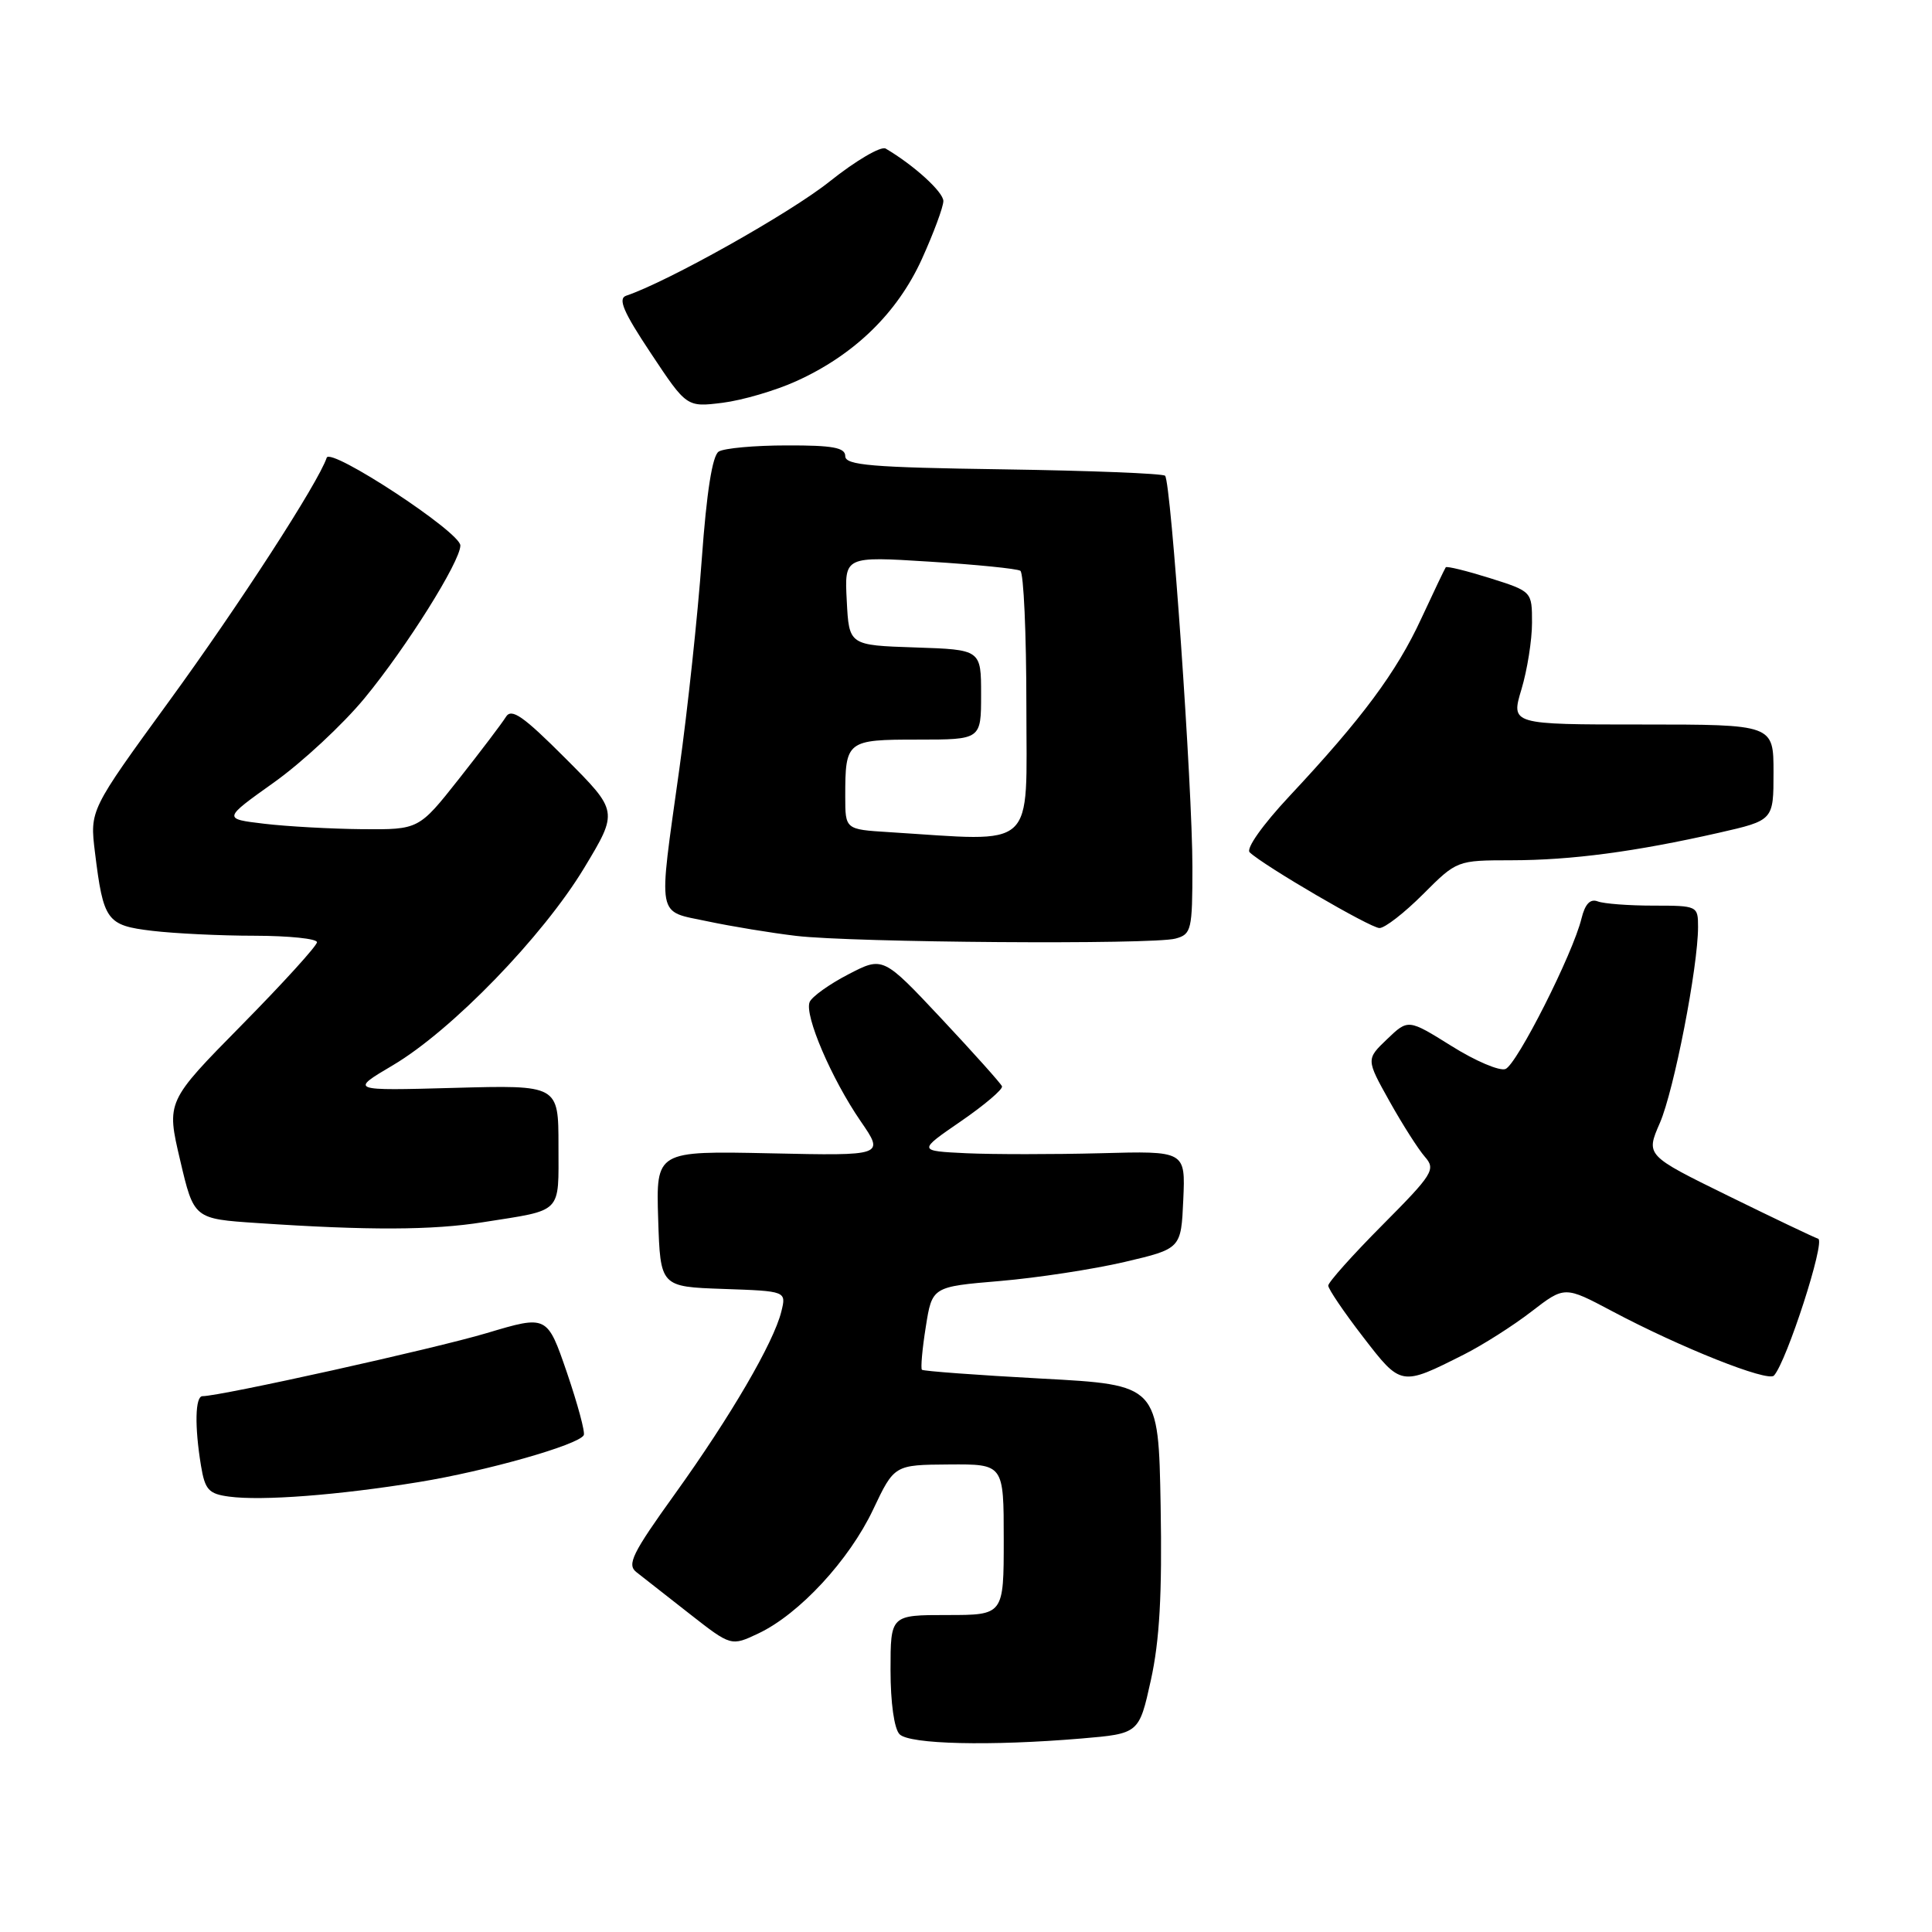 <?xml version="1.0" encoding="UTF-8" standalone="no"?>
<!DOCTYPE svg PUBLIC "-//W3C//DTD SVG 1.1//EN" "http://www.w3.org/Graphics/SVG/1.1/DTD/svg11.dtd" >
<svg xmlns="http://www.w3.org/2000/svg" xmlns:xlink="http://www.w3.org/1999/xlink" version="1.1" viewBox="0 0 256 256">
 <g >
 <path fill="currentColor"
d=" M 143.31 230.36 C 150.93 229.71 150.93 229.71 152.50 222.61 C 153.65 217.38 154.00 211.26 153.79 199.50 C 153.50 183.50 153.50 183.50 138.00 182.67 C 129.48 182.21 122.35 181.68 122.16 181.50 C 121.98 181.31 122.20 178.76 122.67 175.83 C 123.51 170.50 123.51 170.50 132.51 169.74 C 137.45 169.32 144.88 168.18 149.00 167.22 C 156.50 165.46 156.50 165.46 156.79 158.98 C 157.08 152.50 157.08 152.50 145.79 152.81 C 139.58 152.97 131.60 152.97 128.05 152.81 C 121.61 152.50 121.61 152.50 127.33 148.57 C 130.47 146.41 132.92 144.32 132.77 143.94 C 132.62 143.56 129.01 139.53 124.75 134.98 C 117.00 126.72 117.00 126.72 112.40 129.11 C 109.87 130.42 107.56 132.08 107.28 132.78 C 106.57 134.53 110.18 142.94 114.03 148.55 C 117.20 153.15 117.20 153.15 102.06 152.82 C 86.93 152.50 86.93 152.50 87.21 161.50 C 87.50 170.50 87.50 170.50 95.85 170.79 C 104.20 171.08 104.20 171.08 103.53 173.79 C 102.52 177.89 96.83 187.65 89.45 197.93 C 83.77 205.83 83.04 207.32 84.33 208.32 C 85.17 208.97 88.33 211.45 91.36 213.83 C 96.88 218.15 96.88 218.15 100.51 216.43 C 105.91 213.87 112.52 206.73 115.69 200.03 C 118.50 194.10 118.50 194.10 125.75 194.05 C 133.00 194.00 133.00 194.00 133.00 204.00 C 133.00 214.00 133.00 214.00 125.50 214.00 C 118.00 214.00 118.00 214.00 118.00 221.30 C 118.00 225.64 118.49 229.09 119.20 229.80 C 120.53 231.13 131.20 231.38 143.31 230.36 Z  M 55.50 196.38 C 64.42 194.93 76.63 191.47 77.35 190.17 C 77.56 189.80 76.55 186.07 75.12 181.87 C 72.50 174.25 72.50 174.25 64.50 176.64 C 57.62 178.70 29.23 185.00 26.83 185.00 C 25.86 185.00 25.77 188.99 26.63 194.20 C 27.16 197.41 27.65 197.95 30.37 198.31 C 34.70 198.89 44.82 198.12 55.50 196.38 Z  M 194.00 179.47 C 196.47 178.22 200.49 175.67 202.91 173.80 C 207.32 170.40 207.32 170.40 213.58 173.72 C 222.66 178.55 234.25 183.16 235.06 182.27 C 236.75 180.40 241.90 164.47 240.92 164.14 C 240.34 163.95 234.96 161.38 228.97 158.44 C 218.07 153.09 218.07 153.09 219.94 148.80 C 221.81 144.50 225.00 128.14 225.00 122.82 C 225.00 120.04 224.91 120.00 219.08 120.00 C 215.83 120.00 212.51 119.75 211.71 119.44 C 210.71 119.06 210.03 119.78 209.56 121.69 C 208.43 126.36 200.99 141.07 199.48 141.65 C 198.70 141.95 195.48 140.58 192.33 138.60 C 186.59 135.02 186.59 135.02 183.80 137.69 C 181.01 140.36 181.01 140.36 184.12 145.93 C 185.83 148.99 187.94 152.30 188.81 153.29 C 190.27 154.95 189.88 155.58 183.19 162.31 C 179.23 166.29 176.00 169.91 176.00 170.35 C 176.00 170.79 178.06 173.84 180.59 177.12 C 185.67 183.71 185.61 183.70 194.00 179.47 Z  M 64.00 161.95 C 74.66 160.27 74.00 160.93 74.00 151.82 C 74.00 143.77 74.00 143.77 60.17 144.15 C 46.34 144.53 46.34 144.53 52.06 141.15 C 59.87 136.53 71.93 124.08 77.41 115.00 C 81.93 107.50 81.93 107.50 74.94 100.50 C 69.31 94.86 67.77 93.79 67.03 95.00 C 66.52 95.83 63.72 99.52 60.81 103.21 C 55.50 109.93 55.50 109.93 48.00 109.87 C 43.88 109.83 38.03 109.51 35.01 109.15 C 29.53 108.50 29.53 108.50 36.31 103.67 C 40.04 101.01 45.44 95.99 48.30 92.52 C 53.84 85.81 61.00 74.39 61.00 72.28 C 61.00 70.51 43.77 59.21 43.29 60.65 C 42.17 63.98 31.66 80.21 22.40 92.92 C 11.90 107.35 11.90 107.35 12.58 112.92 C 13.70 122.03 14.13 122.62 20.17 123.34 C 23.10 123.69 29.21 123.99 33.75 123.99 C 38.29 124.00 42.00 124.38 42.00 124.85 C 42.00 125.32 37.51 130.26 32.02 135.83 C 22.04 145.96 22.04 145.96 23.87 153.73 C 25.69 161.50 25.69 161.50 34.10 162.06 C 48.75 163.05 57.31 163.02 64.00 161.95 Z  M 155.75 124.37 C 157.87 123.80 158.00 123.25 158.00 114.86 C 158.00 104.39 155.17 63.83 154.38 63.04 C 154.08 62.74 144.42 62.36 132.92 62.19 C 115.49 61.94 112.00 61.65 112.00 60.44 C 112.00 59.31 110.35 59.00 104.25 59.02 C 99.99 59.02 95.93 59.39 95.23 59.84 C 94.39 60.37 93.63 65.21 92.99 74.07 C 92.46 81.46 91.12 94.00 90.01 101.94 C 87.20 122.09 86.93 120.63 93.75 122.08 C 96.91 122.75 102.20 123.62 105.50 124.01 C 112.99 124.90 152.70 125.19 155.75 124.37 Z  M 188.55 118.50 C 193.05 114.00 193.05 114.00 200.28 113.99 C 208.22 113.98 216.67 112.86 227.75 110.35 C 235.00 108.70 235.00 108.70 235.00 102.35 C 235.00 96.00 235.00 96.00 217.60 96.00 C 200.20 96.00 200.20 96.00 201.60 91.34 C 202.37 88.78 203.00 84.81 203.00 82.52 C 203.00 78.37 203.00 78.37 197.41 76.60 C 194.34 75.64 191.71 74.99 191.57 75.17 C 191.44 75.35 189.97 78.42 188.31 82.00 C 185.04 89.07 180.48 95.21 170.88 105.47 C 167.29 109.31 165.07 112.45 165.59 112.94 C 167.50 114.74 181.56 122.95 182.78 122.97 C 183.48 122.99 186.08 120.97 188.55 118.50 Z  M 105.50 50.51 C 113.20 47.03 118.91 41.47 122.16 34.31 C 123.72 30.86 125.00 27.41 125.00 26.64 C 125.00 25.44 121.10 21.89 117.36 19.69 C 116.74 19.32 113.40 21.28 109.94 24.04 C 104.72 28.22 88.49 37.33 82.98 39.18 C 81.84 39.56 82.59 41.32 86.25 46.82 C 90.99 53.96 90.99 53.96 95.75 53.37 C 98.36 53.04 102.75 51.76 105.50 50.51 Z  M 117.75 110.26 C 112.00 109.90 112.00 109.90 112.00 105.53 C 112.00 98.14 112.18 98.00 121.61 98.00 C 130.00 98.00 130.00 98.00 130.00 92.04 C 130.00 86.08 130.00 86.08 121.25 85.79 C 112.50 85.50 112.50 85.50 112.20 79.60 C 111.89 73.71 111.89 73.71 123.15 74.42 C 129.34 74.81 134.76 75.35 135.20 75.63 C 135.64 75.90 136.00 83.97 136.00 93.56 C 136.00 112.94 137.57 111.50 117.75 110.26 Z "/>
</g>
</svg>
